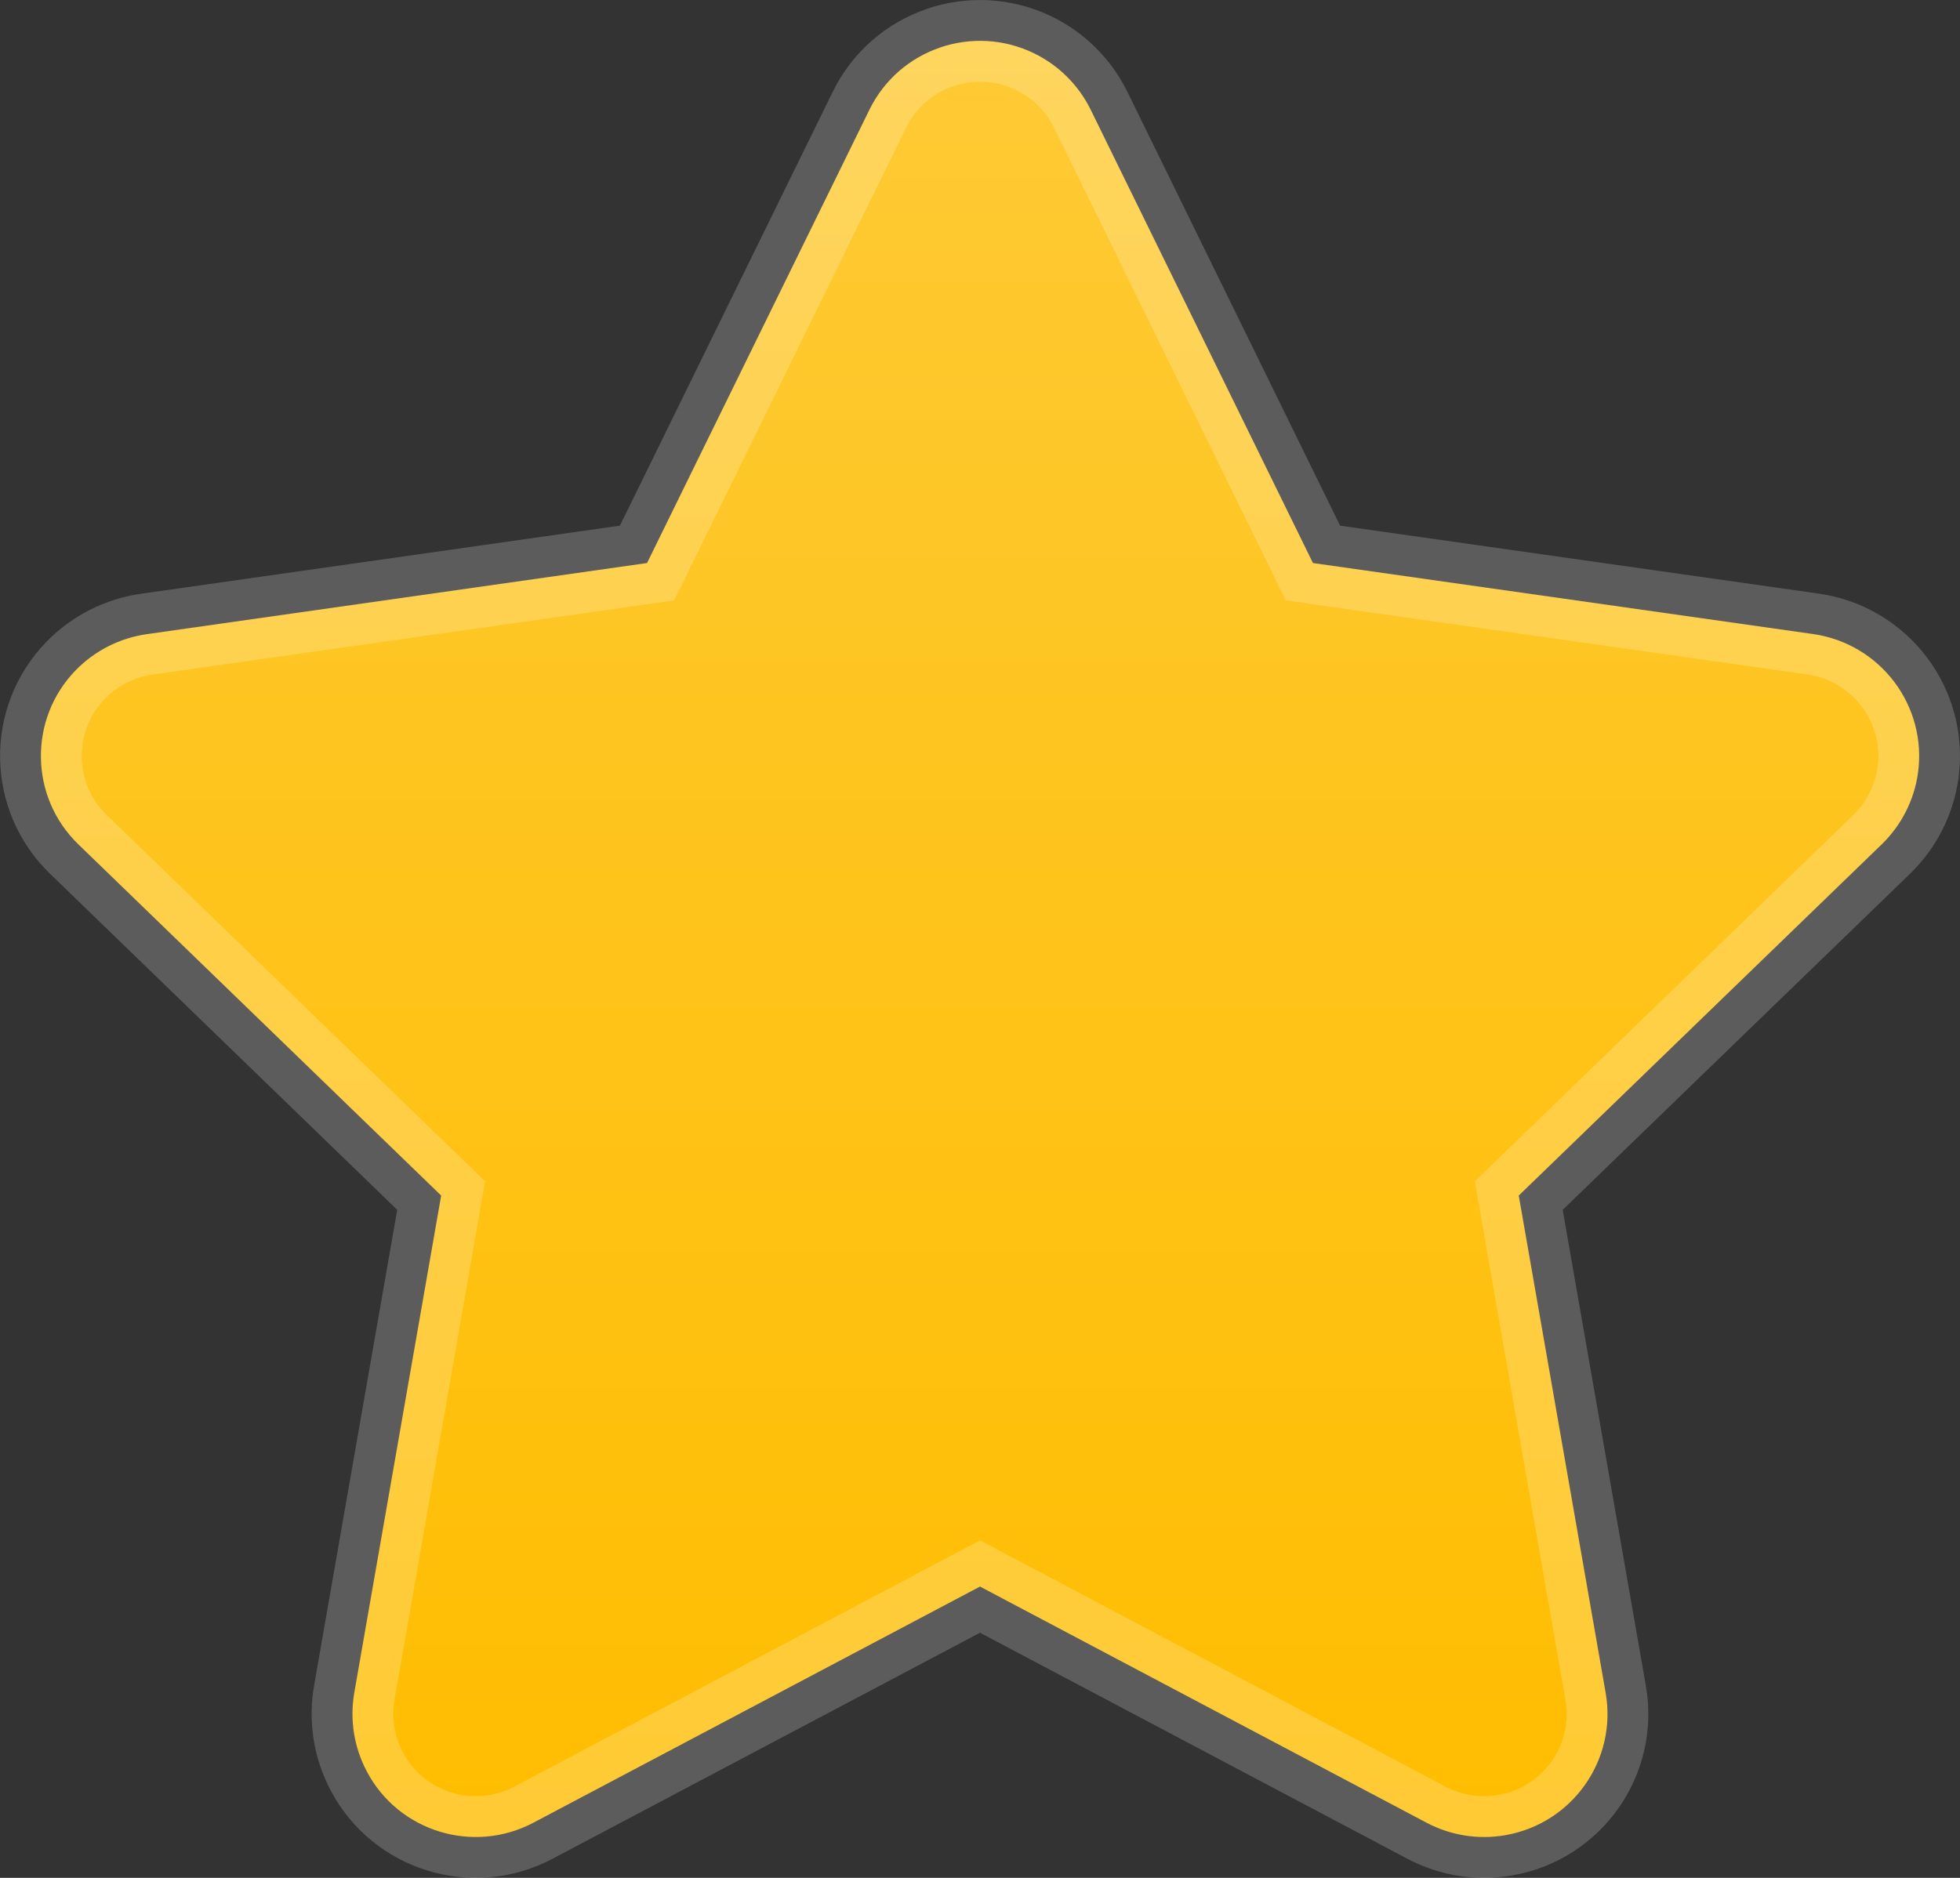 <svg xmlns="http://www.w3.org/2000/svg" width="24" height="23" viewBox="0 0 24 23">
    <rect x="0" y="0" width="24" height="23" fill="#333333" stroke="none"/>
    <defs>
        <linearGradient id="8rbjfyitia" x1="50%" x2="50%" y1="0%" y2="100%">
            <stop offset="0%" stop-color="#FECA35"/>
            <stop offset="100%" stop-color="#FFBD00"/>
        </linearGradient>
    </defs>
    <g fill="none" fill-rule="evenodd" stroke-opacity=".2">
        <g fill="url(#8rbjfyitia)" stroke="#FFF" transform="translate(-382 -389)">
            <g>
                <path d="M11.51.582c.366-.125.78-.111 1.154.072.301.147.544.39.692.691h0l2.721 5.551 6.126.87c.413.06.762.28.994.588.232.309.346.706.288 1.118-.047.33-.204.637-.444.87h0l-4.444 4.301 1.064 6.09c.072.41-.03.81-.252 1.126-.222.315-.564.546-.975.618-.33.058-.67.004-.967-.153h0L12 19.432l-5.468 2.892c-.368.195-.781.222-1.15.109-.37-.114-.696-.368-.89-.736-.157-.295-.211-.635-.154-.964h0l1.064-6.09L.96 10.342c-.3-.29-.453-.673-.459-1.059-.006-.386.135-.774.425-1.073.234-.24.54-.396.872-.443h0l6.125-.871 2.722-5.55c.183-.375.501-.64.867-.764z" transform="translate(382 389)"/>
            </g>
        </g>
    </g>
</svg>
